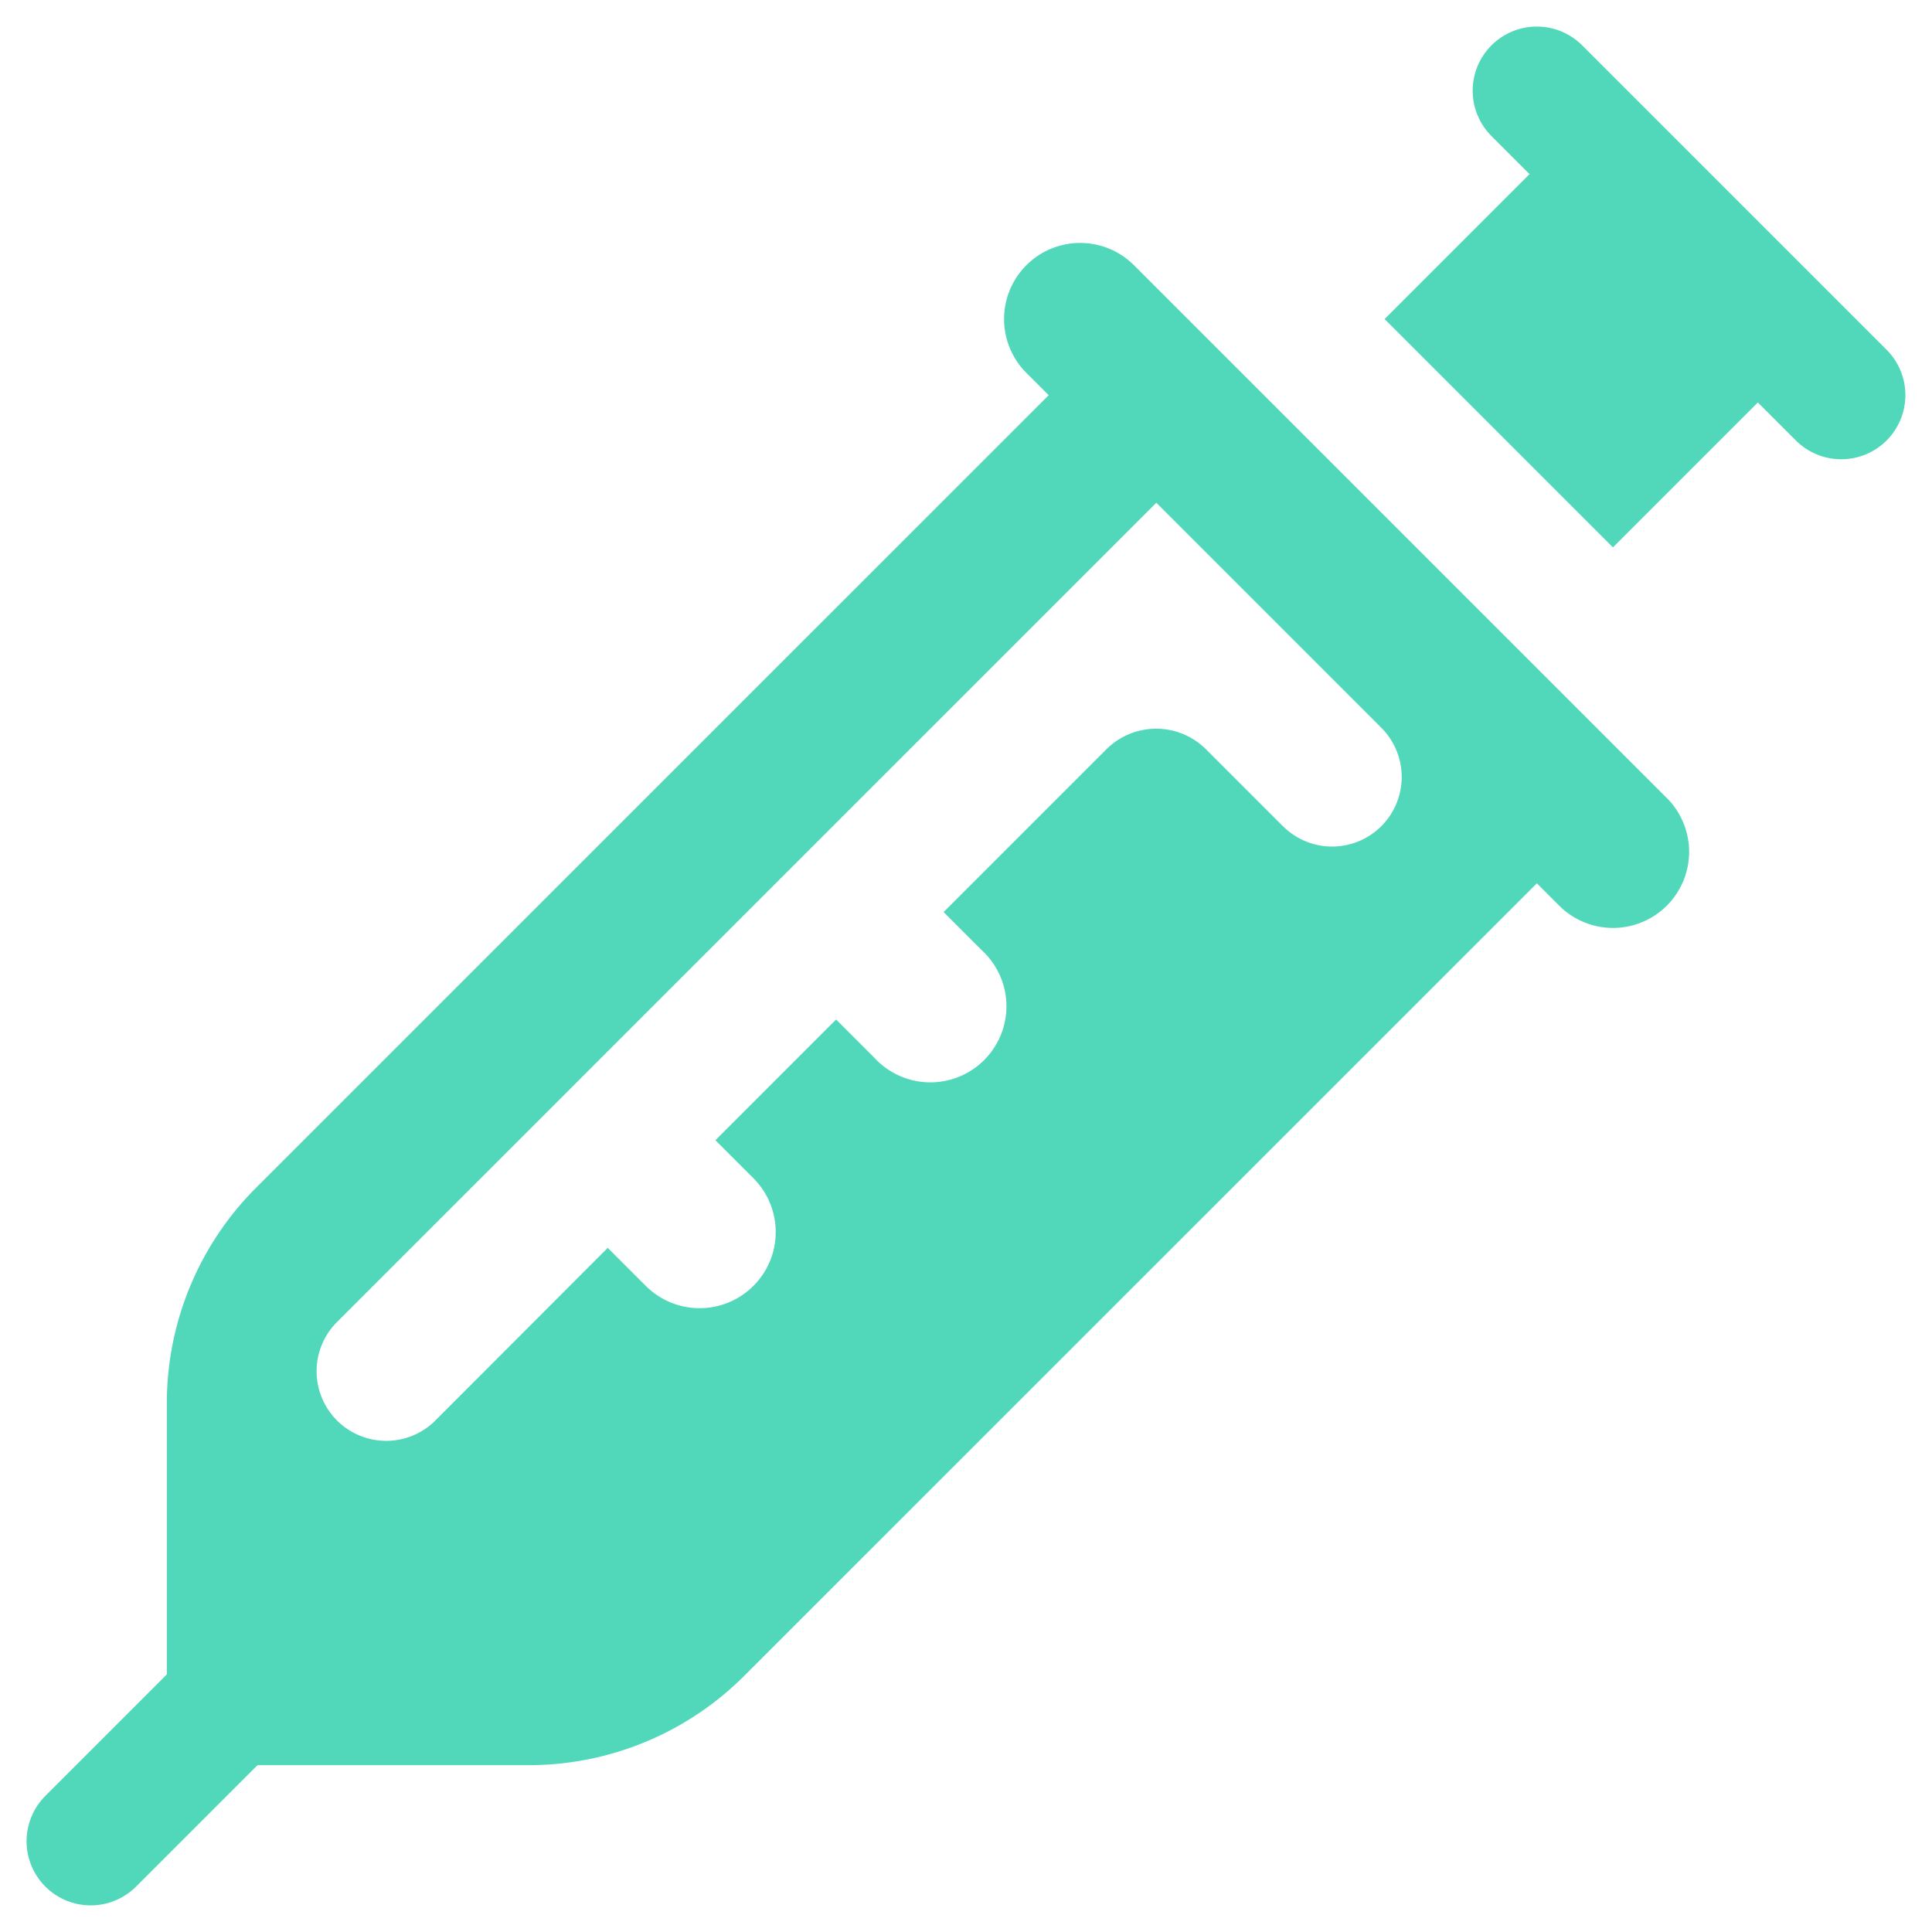 <svg xmlns="http://www.w3.org/2000/svg" width="30.12" height="30.12" viewBox="0 0 30.12 30.12">
  <g id="icons8-syringe" transform="translate(-2.586 -1.586)">
    <path id="Path_977" data-name="Path 977" d="M23,3l4.746,4.746" transform="translate(3.545)" fill="none" stroke="#51d8ba" stroke-linecap="round" stroke-linejoin="round" stroke-miterlimit="10" stroke-width="2"/>
    <path id="Path_978" data-name="Path 978" d="M0,0H3.356V5.035H0Z" transform="matrix(0.707, -0.707, 0.707, 0.707, 24.172, 6.56)" fill="#51d8ba"/>
    <path id="Path_979" data-name="Path 979" d="M4,26.373,6.373,24" transform="translate(0 3.918)" fill="none" stroke="#51d8ba" stroke-linecap="round" stroke-linejoin="round" stroke-miterlimit="10" stroke-width="2"/>
    <path id="Path_980" data-name="Path 980" d="M28.384,13.654,20.078,5.348A1.186,1.186,0,0,0,18.4,7.026l.348.348L6.391,19.73A4.749,4.749,0,0,0,5,23.087v4.458a1.187,1.187,0,0,0,1.187,1.187h4.458A4.749,4.749,0,0,0,14,27.341L26.359,14.984l.348.348a1.186,1.186,0,0,0,1.678-1.678Zm-5.985.439-1.2-1.2a1.1,1.1,0,0,0-1.55,0l-2.539,2.539.593.593A1.186,1.186,0,1,1,16.027,17.7l-.593-.593-1.882,1.882.593.593a1.186,1.186,0,0,1-1.678,1.678l-.593-.593L9.205,23.34a1.085,1.085,0,1,1-1.534-1.534L20.426,9.051l3.508,3.508a1.085,1.085,0,0,1,0,1.534h0A1.085,1.085,0,0,1,22.4,14.093Z" transform="translate(0.187 0.373)" fill="#51d8ba"/>
  </g>
</svg>
